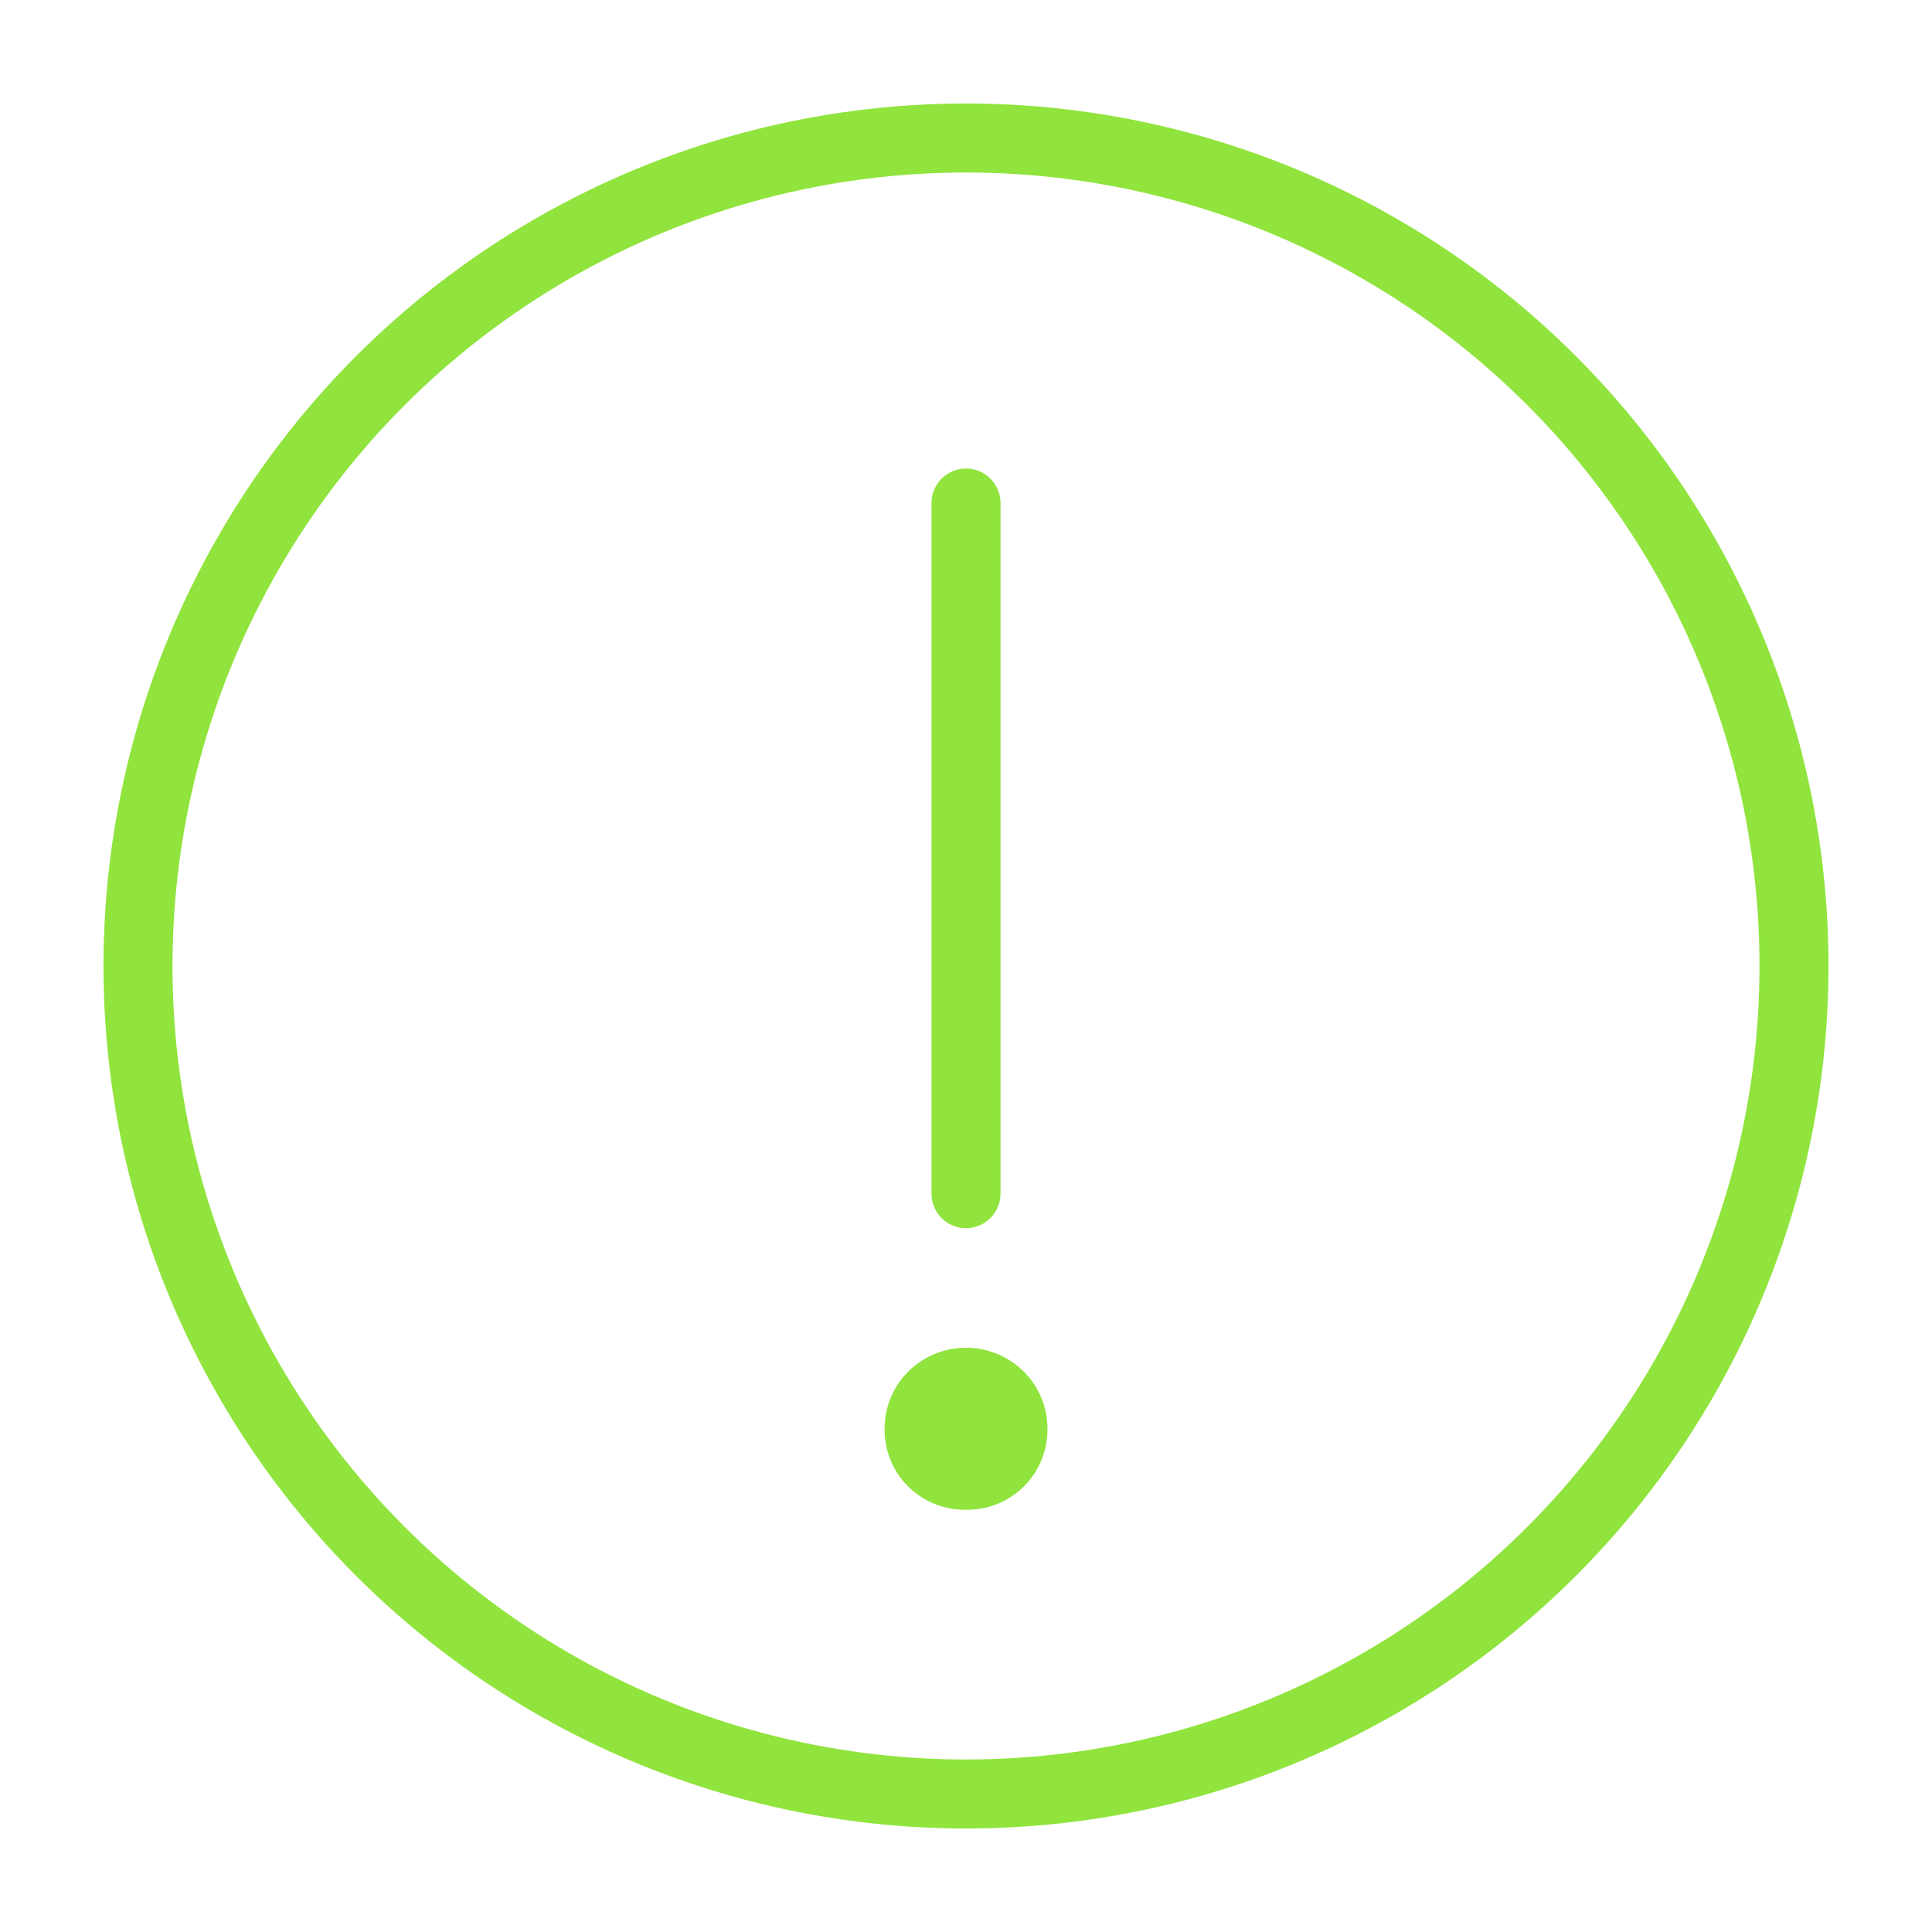 <?xml version="1.0" encoding="UTF-8"?>
<svg data-name="Layer 1" viewBox="0 0 28 28" xmlns="http://www.w3.org/2000/svg">
<defs>
<style>.cls-1{fill:none;stroke:#90e43d;stroke-linecap:round;stroke-linejoin:round;stroke-width:1px;}.cls-2{fill:#90e43d;}</style>
</defs>
<circle class="cls-1" cx="14" cy="14" r="12"/>
<line class="cls-1" x1="14" x2="14" y1="7.29" y2="17.3"/>
<path class="cls-2" d="M14,21.88a1.16,1.16,0,0,1-1.18-1.18,1.17,1.17,0,0,1,.34-.82,1.19,1.19,0,0,1,1.68,0,1.17,1.17,0,0,1,.34.82A1.16,1.16,0,0,1,14,21.88Z"/>
</svg>